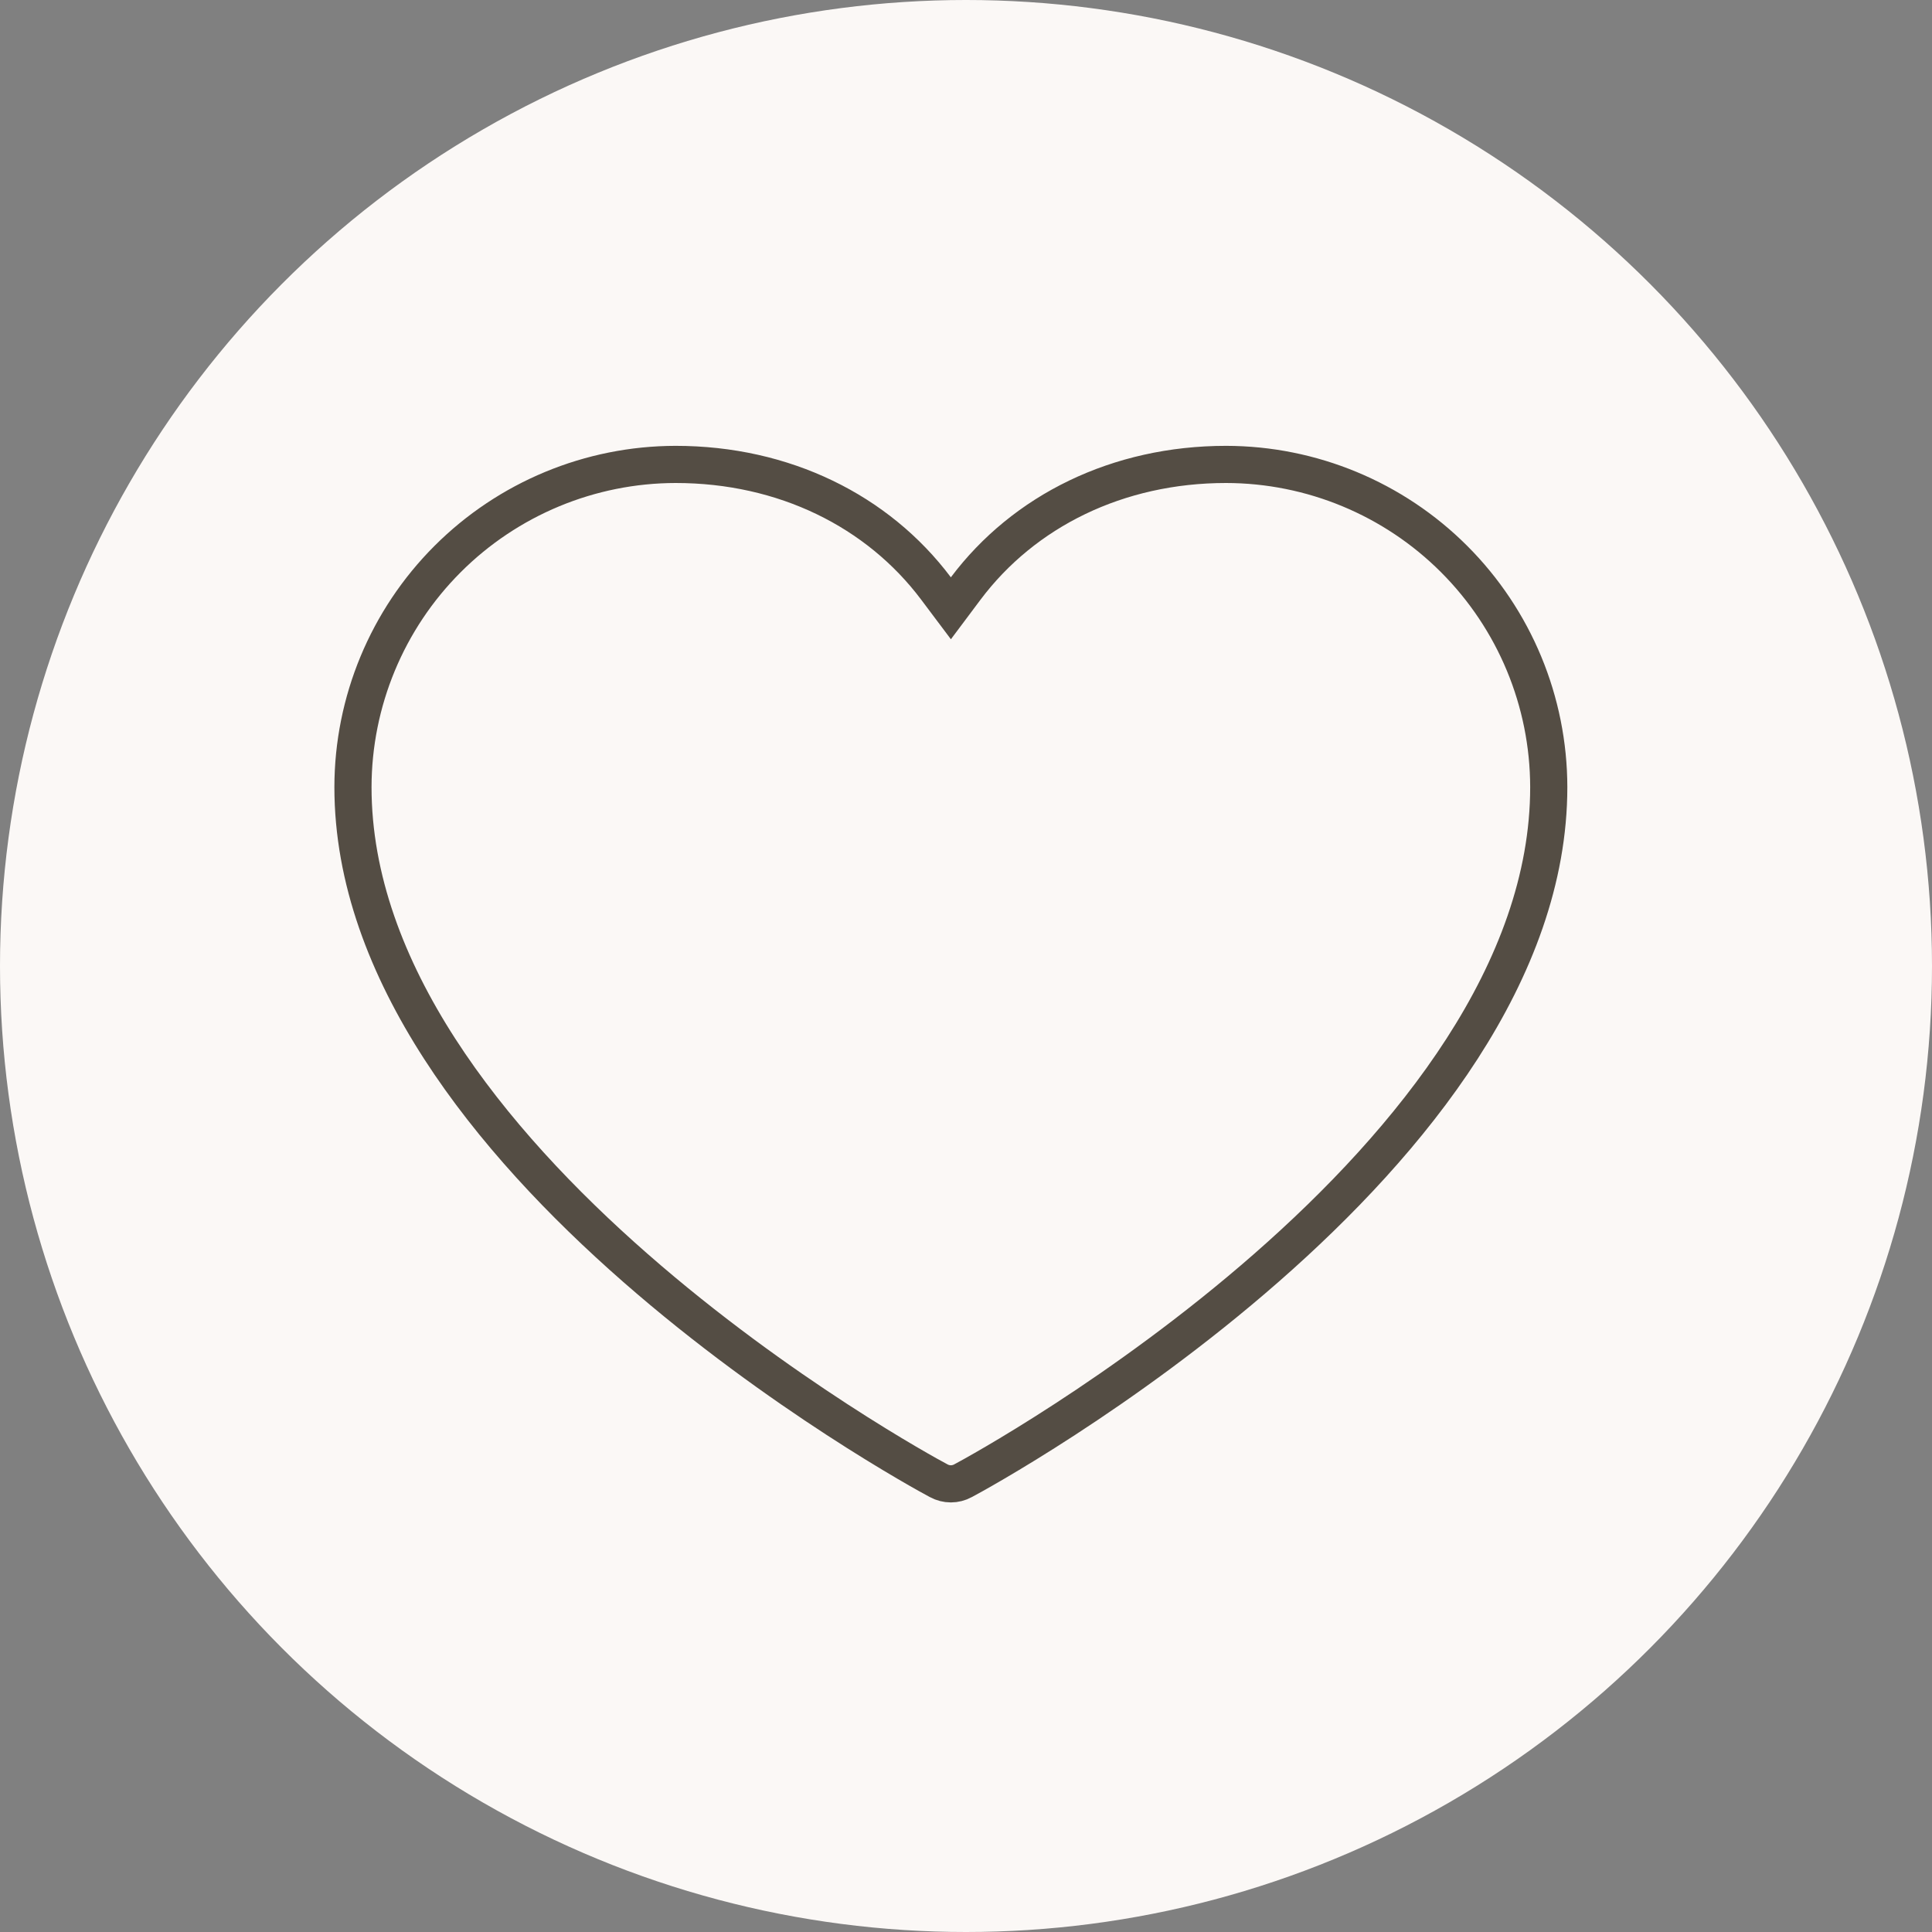 <svg width="52" height="52" viewBox="0 0 52 52" fill="none" xmlns="http://www.w3.org/2000/svg">
<rect x="0" y="0" width="52" height="52" fill="#808080" stroke="none"/>
<circle cx="26" cy="26" r="26" fill="#FBF8F6"/>
<g clip-path="url(#clip0_162_4309)">
<path d="M25.92 39.854L25.917 39.856C25.817 39.909 25.706 39.938 25.593 39.938C25.479 39.938 25.368 39.909 25.268 39.856L25.265 39.854C24.954 39.69 20.984 37.526 17.099 34.123C13.188 30.698 9.5 26.136 9.5 21.185C9.503 18.883 10.419 16.675 12.047 15.047C13.675 13.419 15.883 12.503 18.185 12.5C21.098 12.5 23.624 13.75 25.193 15.839L25.593 16.372L25.992 15.839C27.561 13.75 30.087 12.5 32.999 12.5C35.302 12.503 37.51 13.419 39.138 15.047C40.766 16.675 41.682 18.883 41.685 21.186C41.685 26.137 37.997 30.698 34.086 34.123C30.201 37.526 26.23 39.69 25.92 39.854Z" stroke="#544D44"/>
</g>
<defs>
<clipPath id="clip0_162_4309">
<rect width="33.312" height="28.438" fill="white" transform="translate(9 12)"/>
</clipPath>
</defs>
</svg>
